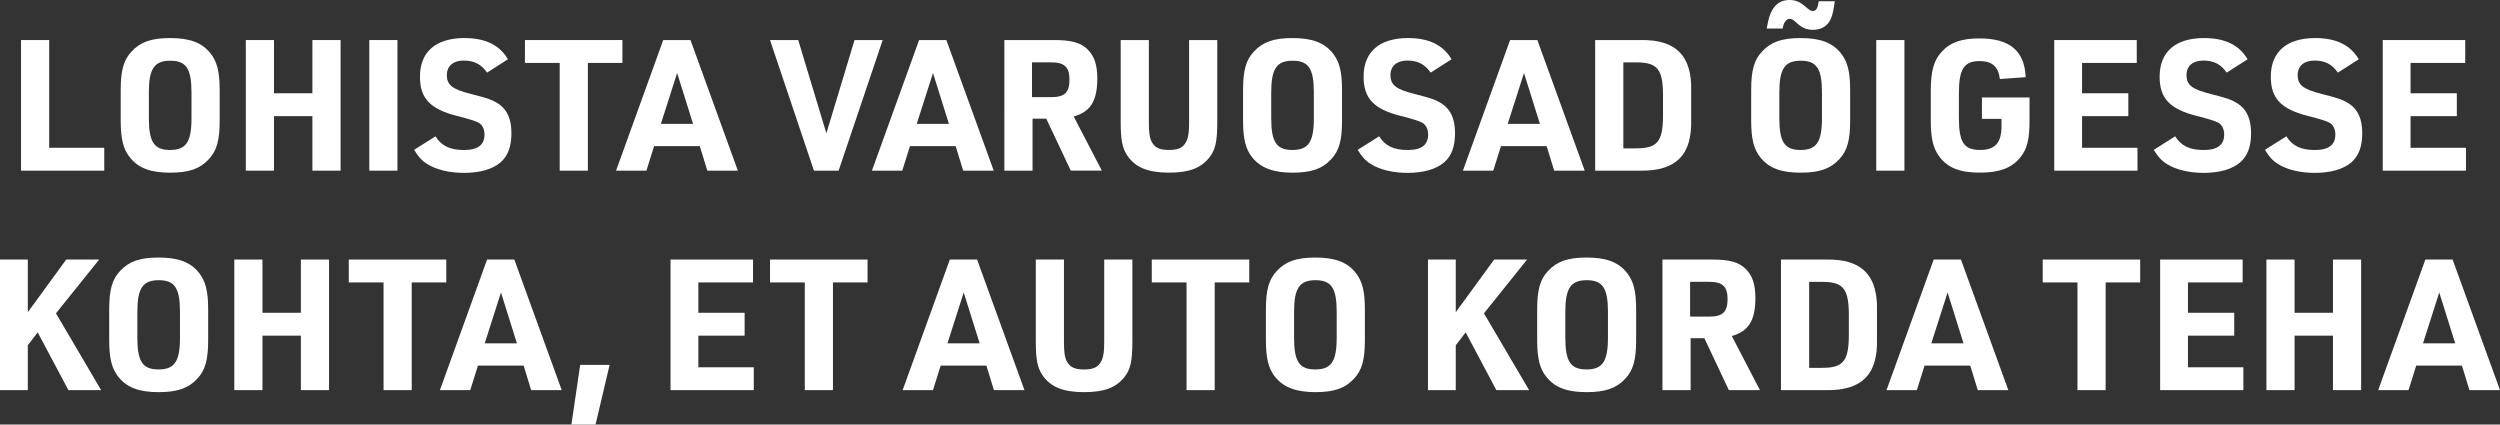 <?xml version="1.0" encoding="UTF-8"?><svg id="Layer_2" xmlns="http://www.w3.org/2000/svg" viewBox="0 0 719.13 122.12"><rect x="0" y="0" width="719.13" height="122.12" fill="#333333" stroke="none"/><defs><style>.cls-1{fill:#fff;}</style></defs><g id="main"><g><polygon class="cls-1" points="6.05 11.52 14.15 11.52 14.15 42.51 29.99 42.51 29.99 49.09 6.05 49.09 6.05 11.52"/><path class="cls-1" d="M34.72,25.89c0-5.63,.84-8.68,3.16-11.1,2.53-2.74,5.73-3.84,11.05-3.84,5.68,0,9.21,1.32,11.68,4.47,1.84,2.37,2.58,5.26,2.58,10.47v8.84c0,5.63-.84,8.68-3.16,11.1-2.53,2.74-5.73,3.84-11.1,3.84-5.63,0-9.15-1.31-11.63-4.47-1.84-2.31-2.58-5.31-2.58-10.47v-8.84Zm20.36,.68c0-6.84-1.53-9.1-6.1-9.1s-6.16,2.26-6.16,9.1v7.47c0,6.84,1.53,9.1,6.1,9.1s6.16-2.26,6.16-9.1v-7.47Z"/><polygon class="cls-1" points="70.71 11.52 78.81 11.52 78.81 26.83 89.86 26.83 89.86 11.52 97.97 11.52 97.97 49.09 89.86 49.09 89.86 33.41 78.81 33.41 78.81 49.09 70.71 49.09 70.71 11.52"/><rect class="cls-1" x="106.23" y="11.52" width="8.1" height="37.57"/><path class="cls-1" d="M125.27,39.2c1.68,2.74,4.16,3.95,8.21,3.95s5.89-1.53,5.89-4.47c0-1.47-.58-2.68-1.58-3.32q-1.05-.68-6.26-2c-7.79-1.95-10.73-5.05-10.73-11.31,0-7.16,4.58-11.1,12.79-11.1,6.05,0,10.1,2,12.52,6.1l-6,3.84c-1.68-2.42-3.74-3.47-6.73-3.47s-4.84,1.53-4.84,4.16c0,2.89,1.58,4.1,7,5.47,4.79,1.21,6,1.63,7.89,2.84,2.47,1.68,3.68,4.37,3.68,8.42,0,3.84-1,6.52-3.1,8.37-2.31,2-5.95,3.05-10.58,3.05-4.16,0-7.96-.92-10.52-2.53-1.64-1.03-2.63-2.16-3.79-4.1l6.16-3.89Z"/><polygon class="cls-1" points="161 18.1 151 18.1 151 11.52 179.04 11.52 179.04 18.1 169.1 18.1 169.1 49.09 161 49.09 161 18.1"/><path class="cls-1" d="M188.15,42.04l-2.21,7.05h-8.73l13.57-37.57h7.84l13.63,37.57h-8.79l-2.16-7.05h-13.15Zm6.63-21.04l-4.68,14.63h9.26l-4.58-14.63Z"/><polygon class="cls-1" points="221.5 11.52 229.61 11.52 237.71 38.35 245.81 11.52 253.91 11.52 241.23 49.09 234.13 49.09 221.5 11.52"/><path class="cls-1" d="M261.75,42.04l-2.21,7.05h-8.73l13.57-37.57h7.84l13.63,37.57h-8.79l-2.16-7.05h-13.15Zm6.63-21.04l-4.68,14.63h9.26l-4.58-14.63Z"/><path class="cls-1" d="M297.01,49.09h-8.1V11.52h14.26c5.05,0,7.73,.74,9.73,2.74,1.89,1.89,2.74,4.42,2.74,8.31,0,6.47-1.95,9.58-6.79,10.94l8.1,15.57h-8.94l-7.05-14.94h-3.95v14.94Zm5.47-21.15c3.74,0,5.16-1.37,5.16-5s-1.42-5-5.26-5h-5.52v10h5.63Z"/><path class="cls-1" d="M330.47,11.52v23.52c0,3.05,.2,4.53,.79,5.68,.88,1.74,2.26,2.42,5,2.42,2.95,0,4.3-.8,5.16-2.84,.47-1.11,.63-2.58,.63-5.26V11.52h8.1v23.52c0,5.63-.53,8.1-2.31,10.31-2.47,3.05-5.84,4.31-11.58,4.31-6.05,0-9.75-1.51-12.05-5-1.38-2.1-1.84-4.47-1.84-9.63V11.52h8.1Z"/><path class="cls-1" d="M357.57,25.89c0-5.63,.84-8.68,3.16-11.1,2.53-2.74,5.74-3.84,11.05-3.84,5.68,0,9.21,1.32,11.68,4.47,1.84,2.37,2.58,5.26,2.58,10.47v8.84c0,5.63-.84,8.68-3.16,11.1-2.53,2.74-5.73,3.84-11.1,3.84s-9.15-1.31-11.63-4.47c-1.84-2.31-2.58-5.31-2.58-10.47v-8.84Zm20.36,.68c0-6.84-1.53-9.1-6.1-9.1s-6.16,2.26-6.16,9.1v7.47c0,6.84,1.53,9.1,6.1,9.1s6.16-2.26,6.16-9.1v-7.47Z"/><path class="cls-1" d="M396.71,39.2c1.68,2.74,4.16,3.95,8.21,3.95s5.89-1.53,5.89-4.47c0-1.47-.58-2.68-1.58-3.32q-1.05-.68-6.26-2c-7.79-1.95-10.73-5.05-10.73-11.31,0-7.16,4.58-11.1,12.78-11.1,6.05,0,10.1,2,12.52,6.1l-6,3.84c-1.68-2.42-3.74-3.47-6.73-3.47s-4.84,1.53-4.84,4.16c0,2.89,1.58,4.1,7,5.47,4.79,1.21,6,1.63,7.89,2.84,2.47,1.68,3.68,4.37,3.68,8.42,0,3.84-1,6.52-3.1,8.37-2.32,2-5.95,3.05-10.58,3.05-4.16,0-7.96-.92-10.52-2.53-1.64-1.03-2.63-2.16-3.79-4.1l6.16-3.89Z"/><path class="cls-1" d="M431.75,42.04l-2.21,7.05h-8.73l13.57-37.57h7.84l13.63,37.57h-8.79l-2.16-7.05h-13.15Zm6.63-21.04l-4.68,14.63h9.26l-4.58-14.63Z"/><path class="cls-1" d="M458.85,11.52h13.1c10.15-.16,14.78,4.52,14.52,14.68v8.21c.26,10.15-4.31,14.78-14.52,14.68h-13.1V11.52Zm11.63,31.15c6.1,.05,7.79-1.79,7.89-8.89v-6.94c-.11-7.1-1.79-8.94-7.89-8.89h-3.52v24.73h3.52Z"/><path class="cls-1" d="M503.73,25.89c0-5.63,.84-8.68,3.16-11.1,2.53-2.74,5.73-3.84,11.05-3.84,5.68,0,9.21,1.32,11.68,4.47,1.84,2.37,2.58,5.26,2.58,10.47v8.84c0,5.63-.84,8.68-3.16,11.1-2.53,2.74-5.74,3.84-11.1,3.84-5.63,0-9.15-1.31-11.63-4.47-1.84-2.31-2.58-5.31-2.58-10.47v-8.84Zm4.47-17.68c.53-2.89,.79-3.74,1.37-4.89,1.11-2.21,2.79-3.32,5.16-3.32,1.58,0,2.89,.47,4.21,1.58,1.74,1.47,1.89,1.58,2.53,1.58,.95,0,1.42-.79,1.68-2.79h4.63c-.37,2.53-.61,3.74-1.05,4.84-.9,2.23-2.74,3.37-5.21,3.37-1.74,0-3.1-.53-4.47-1.79-1.37-1.21-1.63-1.37-2.26-1.37-.95,0-1.79,1.1-2,2.79h-4.58Zm15.89,18.36c0-6.84-1.53-9.1-6.1-9.1s-6.16,2.26-6.16,9.1v7.47c0,6.84,1.53,9.1,6.1,9.1s6.16-2.26,6.16-9.1v-7.47Z"/><rect class="cls-1" x="539.71" y="11.52" width="8.1" height="37.57"/><path class="cls-1" d="M570.12,28.04h13.68v6.47c0,5.52-.63,8.21-2.58,10.68-2.47,3.1-6,4.47-11.73,4.47s-9.15-1.37-11.57-4.52c-1.84-2.42-2.53-5.31-2.53-10.68v-8.16c0-5.84,.84-8.89,3.1-11.36,2.47-2.74,5.73-3.89,10.89-3.89,8.73,0,13,3.58,13.31,11.15l-7.42,.53c-.42-3.52-2.21-5.16-5.79-5.16-4.52,0-6,2.26-6,9.31v6.94c0,7.1,1.42,9.31,6.1,9.31,4.31,0,6.16-2.05,6.16-6.84v-2.1h-5.63v-6.16Z"/><polygon class="cls-1" points="590.91 11.52 614.64 11.52 614.64 18.1 598.91 18.1 598.91 26.83 612.22 26.83 612.22 33.41 598.91 33.41 598.91 42.51 614.85 42.51 614.85 49.09 590.91 49.09 590.91 11.52"/><path class="cls-1" d="M625.69,39.2c1.68,2.74,4.16,3.95,8.21,3.95s5.89-1.53,5.89-4.47c0-1.47-.58-2.68-1.58-3.32q-1.05-.68-6.26-2c-7.79-1.95-10.73-5.05-10.73-11.31,0-7.16,4.58-11.1,12.78-11.1,6.05,0,10.1,2,12.52,6.1l-6,3.84c-1.68-2.42-3.74-3.47-6.73-3.47s-4.84,1.53-4.84,4.16c0,2.89,1.58,4.1,7,5.47,4.79,1.21,6,1.63,7.89,2.84,2.47,1.68,3.68,4.37,3.68,8.42,0,3.84-1,6.52-3.1,8.37-2.31,2-5.94,3.05-10.57,3.05-4.16,0-7.96-.92-10.52-2.53-1.64-1.03-2.63-2.16-3.79-4.1l6.16-3.89Z"/><path class="cls-1" d="M657.67,39.2c1.68,2.74,4.16,3.95,8.21,3.95s5.89-1.53,5.89-4.47c0-1.47-.58-2.68-1.58-3.32q-1.05-.68-6.26-2c-7.79-1.95-10.73-5.05-10.73-11.31,0-7.16,4.58-11.1,12.78-11.1,6.05,0,10.1,2,12.52,6.1l-6,3.84c-1.68-2.42-3.74-3.47-6.73-3.47s-4.84,1.53-4.84,4.16c0,2.89,1.58,4.1,7,5.47,4.79,1.21,6,1.63,7.89,2.84,2.47,1.68,3.68,4.37,3.68,8.42,0,3.84-1,6.52-3.1,8.37-2.32,2-5.95,3.05-10.58,3.05-4.16,0-7.96-.92-10.52-2.53-1.64-1.03-2.63-2.16-3.79-4.1l6.16-3.89Z"/><polygon class="cls-1" points="685.4 11.52 709.13 11.52 709.13 18.1 693.4 18.1 693.4 26.83 706.71 26.83 706.71 33.41 693.4 33.41 693.4 42.51 709.34 42.51 709.34 49.09 685.4 49.09 685.4 11.52"/><polygon class="cls-1" points="0 74.66 8 74.66 8 89.81 19.05 74.66 28.52 74.66 16.1 90.13 29.09 112.22 19.68 112.22 10.84 95.6 8 99.33 8 112.22 0 112.22 0 74.66"/><path class="cls-1" d="M31.41,89.02c0-5.63,.84-8.68,3.16-11.1,2.53-2.74,5.73-3.84,11.05-3.84,5.68,0,9.21,1.32,11.68,4.47,1.84,2.37,2.58,5.26,2.58,10.47v8.84c0,5.63-.84,8.68-3.16,11.1-2.53,2.74-5.73,3.84-11.1,3.84-5.63,0-9.15-1.32-11.63-4.47-1.84-2.32-2.58-5.31-2.58-10.47v-8.84Zm20.36,.68c0-6.84-1.53-9.1-6.1-9.1s-6.16,2.26-6.16,9.1v7.47c0,6.84,1.53,9.1,6.1,9.1s6.16-2.26,6.16-9.1v-7.47Z"/><polygon class="cls-1" points="67.4 74.66 75.5 74.66 75.5 89.97 86.55 89.97 86.55 74.66 94.65 74.66 94.65 112.22 86.55 112.22 86.55 96.55 75.5 96.55 75.5 112.22 67.4 112.22 67.4 74.66"/><polygon class="cls-1" points="110.33 81.24 100.33 81.24 100.33 74.66 128.38 74.66 128.38 81.24 118.43 81.24 118.43 112.22 110.33 112.22 110.33 81.24"/><path class="cls-1" d="M137.48,105.17l-2.21,7.05h-8.73l13.57-37.56h7.84l13.63,37.56h-8.79l-2.16-7.05h-13.15Zm6.63-21.04l-4.68,14.63h9.26l-4.58-14.63Z"/><polygon class="cls-1" points="166.89 104.96 175.36 104.96 171.31 122.12 164.37 122.12 166.89 104.96"/><polygon class="cls-1" points="192.88 74.66 216.61 74.66 216.61 81.24 200.88 81.24 200.88 89.97 214.19 89.97 214.19 96.55 200.88 96.55 200.88 105.65 216.82 105.65 216.82 112.22 192.88 112.22 192.88 74.66"/><polygon class="cls-1" points="231.5 81.24 221.5 81.24 221.5 74.66 249.55 74.66 249.55 81.24 239.6 81.24 239.6 112.22 231.5 112.22 231.5 81.24"/><path class="cls-1" d="M270.59,105.17l-2.21,7.05h-8.73l13.57-37.56h7.84l13.63,37.56h-8.79l-2.16-7.05h-13.15Zm6.63-21.04l-4.68,14.63h9.26l-4.58-14.63Z"/><path class="cls-1" d="M306.05,74.66v23.52c0,3.05,.2,4.53,.79,5.68,.88,1.74,2.26,2.42,5,2.42,2.95,0,4.3-.8,5.16-2.84,.46-1.11,.63-2.58,.63-5.26v-23.52h8.1v23.52c0,5.63-.53,8.1-2.31,10.31-2.47,3.05-5.84,4.31-11.58,4.31-6.05,0-9.75-1.51-12.05-5-1.38-2.1-1.84-4.47-1.84-9.63v-23.52h8.1Z"/><polygon class="cls-1" points="341.31 81.24 331.31 81.24 331.31 74.66 359.35 74.66 359.35 81.24 349.41 81.24 349.41 112.22 341.31 112.22 341.31 81.24"/><path class="cls-1" d="M364.14,89.02c0-5.63,.84-8.68,3.16-11.1,2.53-2.74,5.74-3.84,11.05-3.84,5.68,0,9.21,1.32,11.68,4.47,1.84,2.37,2.58,5.26,2.58,10.47v8.84c0,5.63-.84,8.68-3.16,11.1-2.53,2.74-5.73,3.84-11.1,3.84s-9.15-1.32-11.63-4.47c-1.84-2.32-2.58-5.31-2.58-10.47v-8.84Zm20.36,.68c0-6.84-1.53-9.1-6.1-9.1s-6.16,2.26-6.16,9.1v7.47c0,6.84,1.53,9.1,6.1,9.1s6.16-2.26,6.16-9.1v-7.47Z"/><polygon class="cls-1" points="410.76 74.66 418.75 74.66 418.75 89.81 429.8 74.66 439.27 74.66 426.86 90.13 439.85 112.22 430.43 112.22 421.6 95.6 418.75 99.33 418.75 112.22 410.76 112.22 410.76 74.66"/><path class="cls-1" d="M442.17,89.02c0-5.63,.84-8.68,3.16-11.1,2.53-2.74,5.73-3.84,11.05-3.84,5.68,0,9.21,1.32,11.68,4.47,1.84,2.37,2.58,5.26,2.58,10.47v8.84c0,5.63-.84,8.68-3.16,11.1-2.53,2.74-5.74,3.84-11.1,3.84-5.63,0-9.15-1.32-11.63-4.47-1.84-2.32-2.58-5.31-2.58-10.47v-8.84Zm20.36,.68c0-6.84-1.53-9.1-6.1-9.1s-6.16,2.26-6.16,9.1v7.47c0,6.84,1.53,9.1,6.1,9.1s6.16-2.26,6.16-9.1v-7.47Z"/><path class="cls-1" d="M486.31,112.22h-8.1v-37.56h14.26c5.05,0,7.73,.74,9.73,2.74,1.89,1.89,2.74,4.42,2.74,8.31,0,6.47-1.95,9.58-6.79,10.94l8.1,15.57h-8.94l-7.05-14.94h-3.95v14.94Zm5.47-21.15c3.74,0,5.16-1.37,5.16-5s-1.42-5-5.26-5h-5.52v10h5.63Z"/><path class="cls-1" d="M512.3,74.66h13.1c10.15-.16,14.78,4.52,14.52,14.68v8.21c.26,10.15-4.31,14.78-14.52,14.68h-13.1v-37.56Zm11.63,31.15c6.1,.05,7.79-1.79,7.89-8.89v-6.95c-.11-7.1-1.79-8.94-7.89-8.89h-3.52v24.73h3.52Z"/><path class="cls-1" d="M553.6,105.17l-2.21,7.05h-8.73l13.57-37.56h7.84l13.63,37.56h-8.79l-2.16-7.05h-13.15Zm6.63-21.04l-4.68,14.63h9.26l-4.58-14.63Z"/><polygon class="cls-1" points="597.59 81.24 587.59 81.24 587.59 74.66 615.63 74.66 615.63 81.24 605.69 81.24 605.69 112.22 597.59 112.22 597.59 81.24"/><polygon class="cls-1" points="621.37 74.66 645.1 74.66 645.1 81.24 629.37 81.24 629.37 89.97 642.68 89.97 642.68 96.55 629.37 96.55 629.37 105.65 645.31 105.65 645.31 112.22 621.37 112.22 621.37 74.66"/><polygon class="cls-1" points="651.94 74.66 660.04 74.66 660.04 89.97 671.09 89.97 671.09 74.66 679.19 74.66 679.19 112.22 671.09 112.22 671.09 96.55 660.04 96.55 660.04 112.22 651.94 112.22 651.94 74.66"/><path class="cls-1" d="M695.03,105.17l-2.21,7.05h-8.73l13.57-37.56h7.84l13.63,37.56h-8.79l-2.16-7.05h-13.15Zm6.63-21.04l-4.68,14.63h9.26l-4.58-14.63Z"/></g></g></svg>